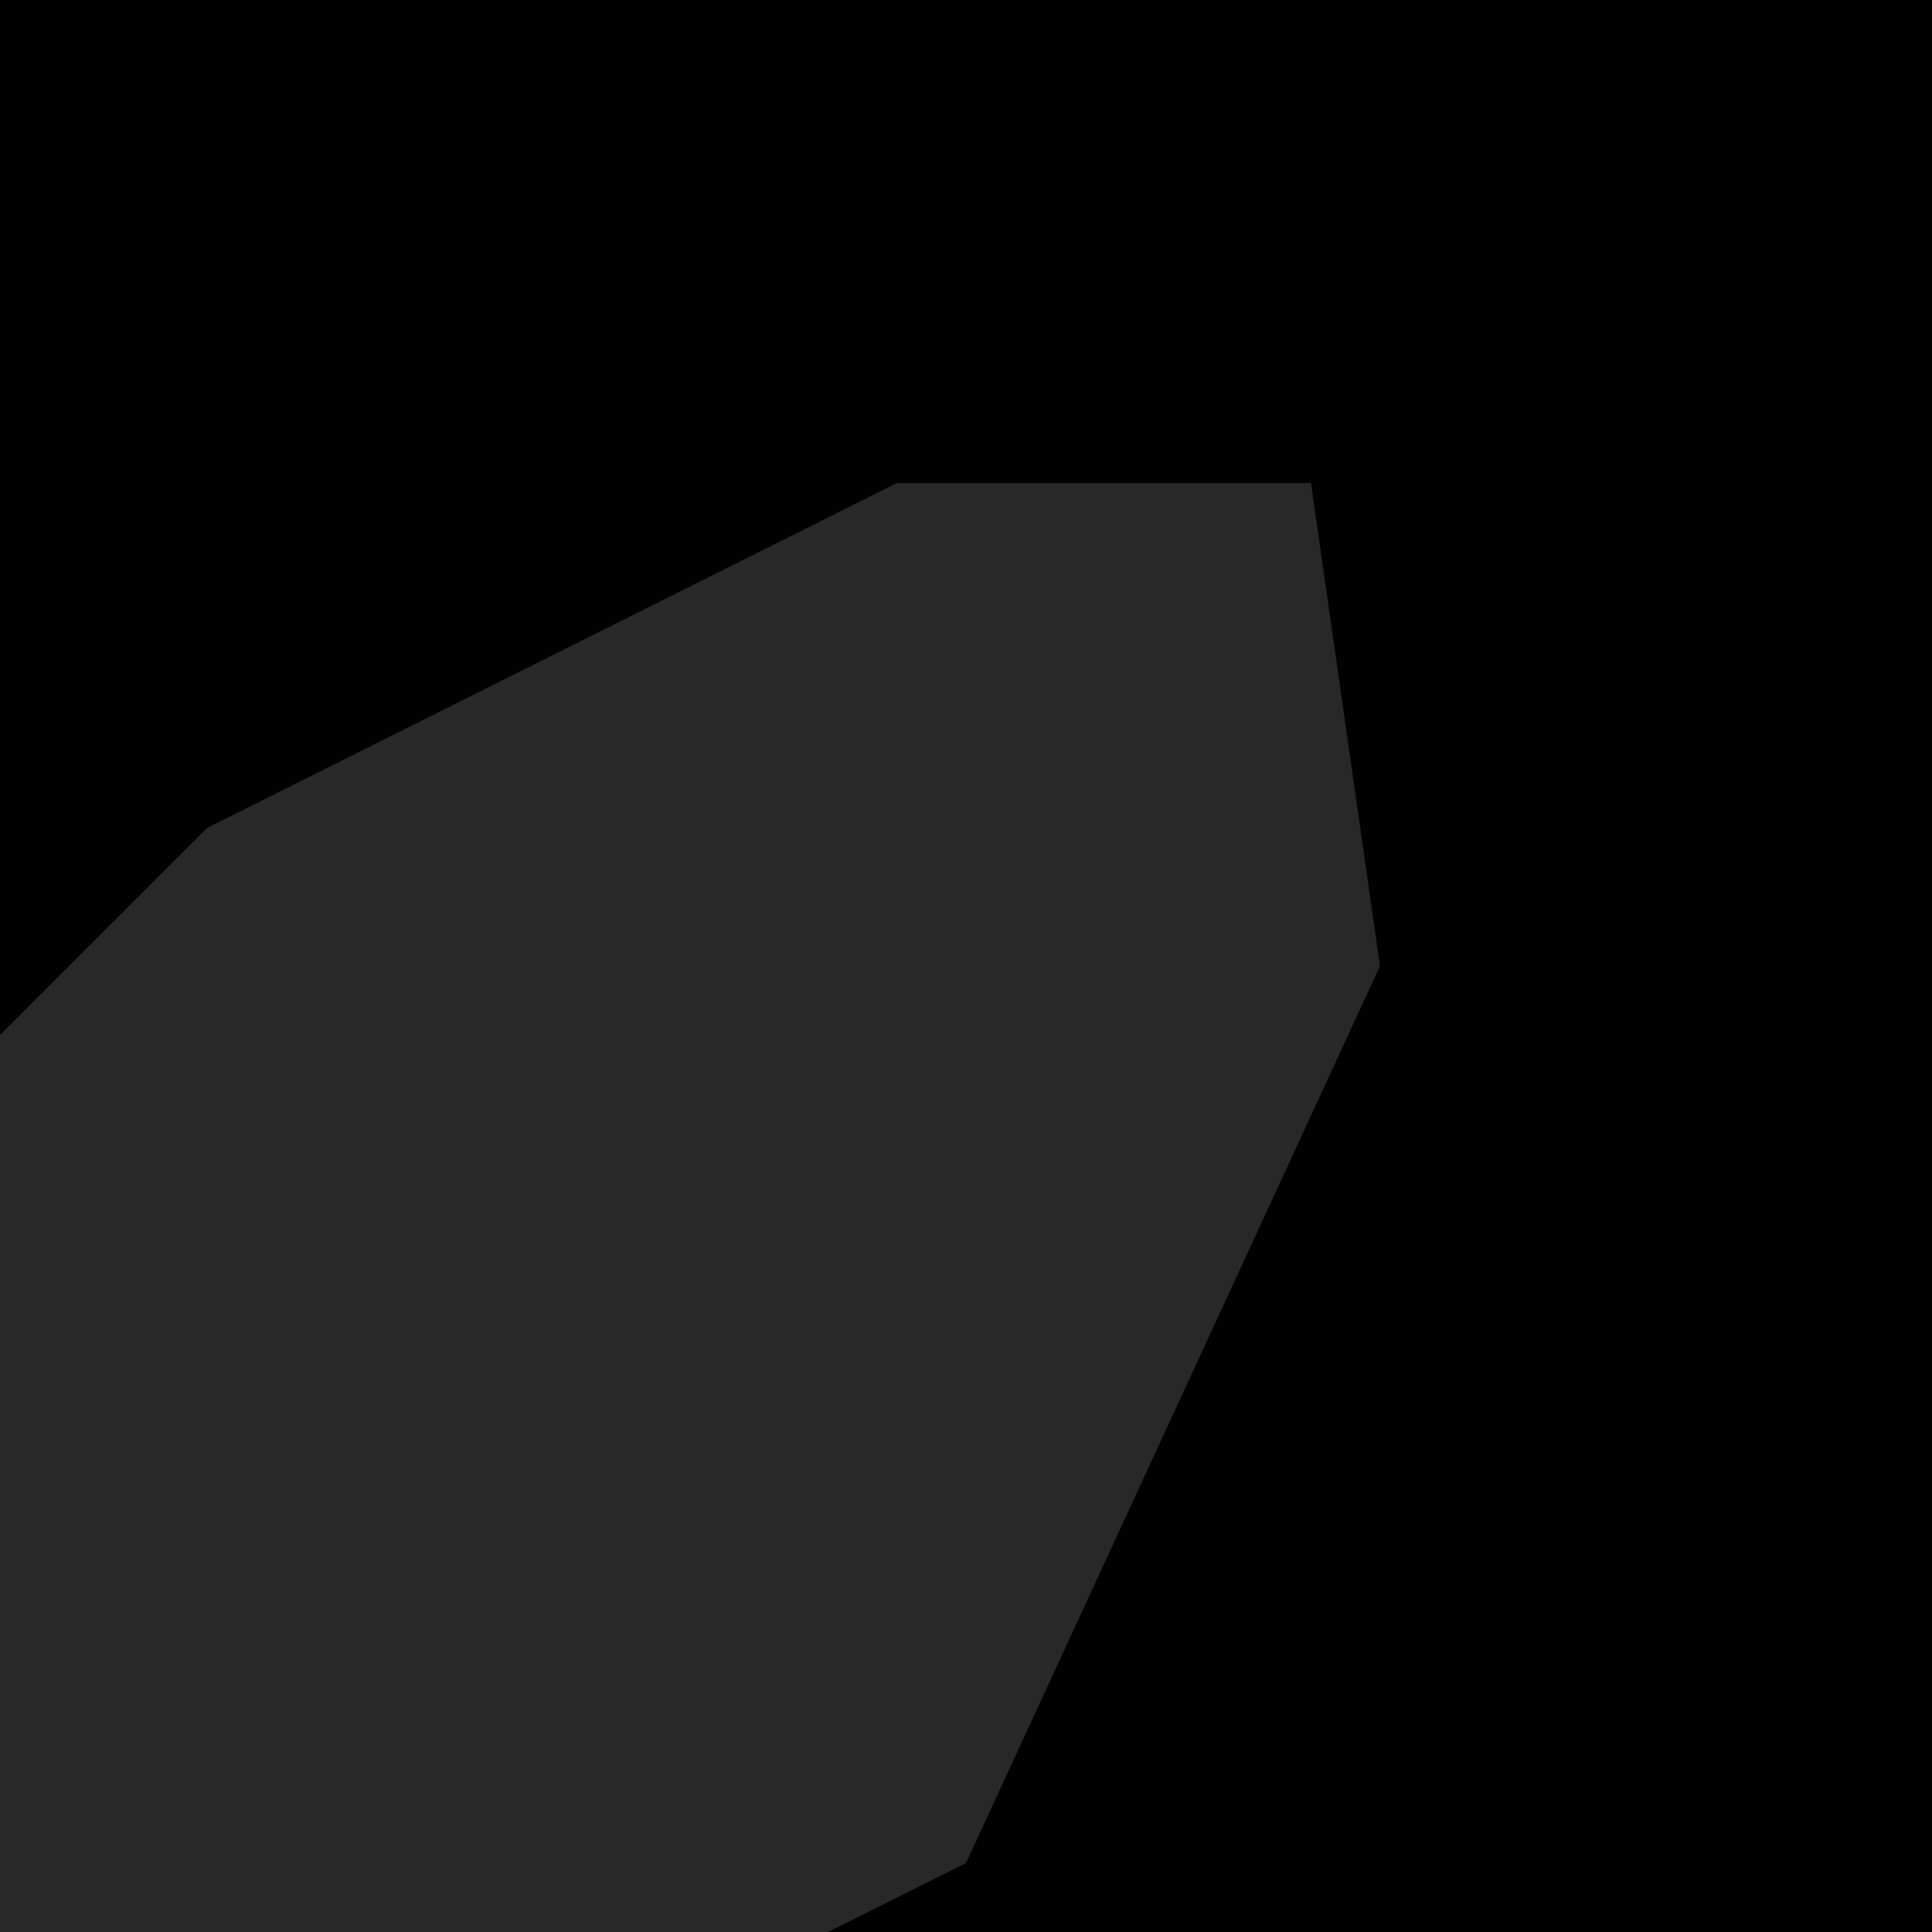 <?xml version="1.0" encoding="UTF-8"?>
<svg version="1.1" xmlns="http://www.w3.org/2000/svg" width="28" height="28">
<path d="M0,0 L28,0 L28,28 L0,28 Z " fill="#010101" transform="translate(0,0)"/>
<path d="M0,0 L6,0 L7,7 L1,20 L-1,21 L-13,21 L-13,8 L-10,5 Z " fill="#282828" transform="translate(13,7)"/>
</svg>
